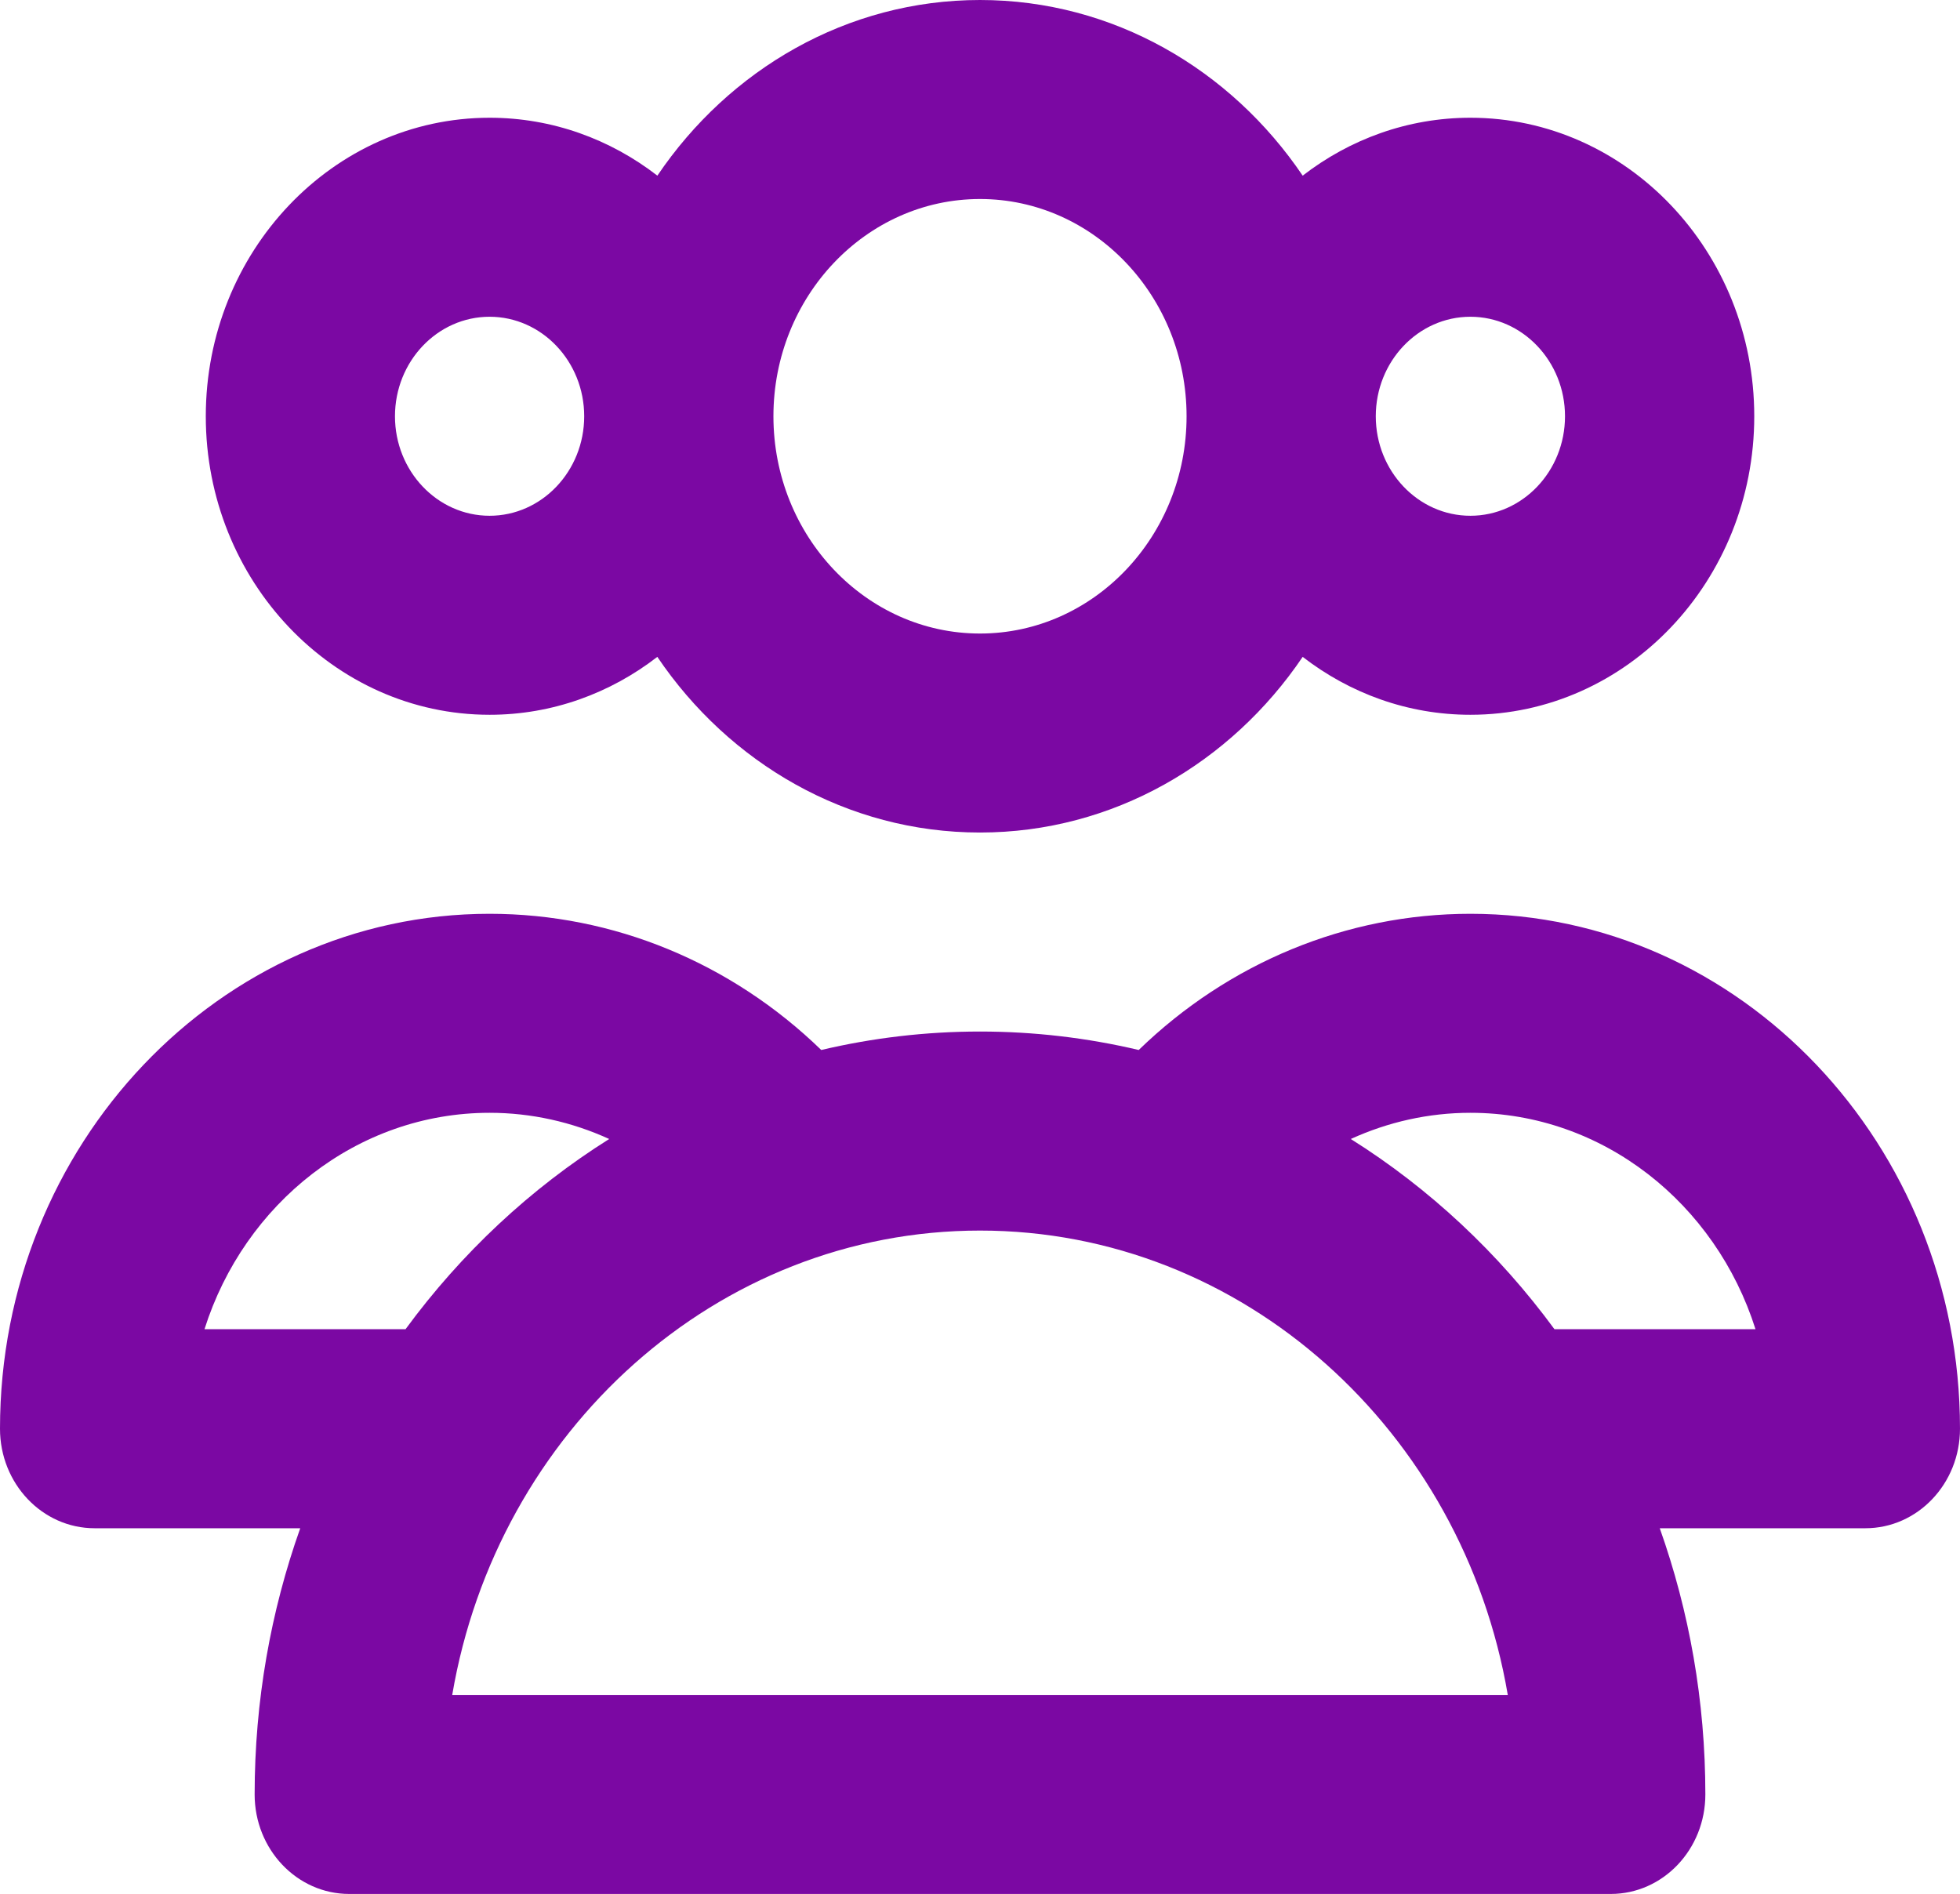 <?xml version="1.0" encoding="UTF-8" standalone="no"?>
<!-- Created with Inkscape (http://www.inkscape.org/) -->

<svg
   width="97.406mm"
   height="94.13mm"
   viewBox="0 0 97.406 94.13"
   version="1.1"
   id="svg5"
   xmlns="http://www.w3.org/2000/svg"
   xmlns:svg="http://www.w3.org/2000/svg">
  <defs
     id="defs2">
	
	
</defs>
  <g
     id="layer1"
     transform="translate(-51.861,-59.193)">
    <g
       id="g887"
       transform="matrix(0.265,0,0,0.265,46.356,50.8)">
</g>
    <g
       id="g889"
       transform="matrix(0.265,0,0,0.265,46.356,50.8)">
</g>
    <g
       id="g891"
       transform="matrix(0.265,0,0,0.265,46.356,50.8)">
</g>
    <g
       id="g893"
       transform="matrix(0.265,0,0,0.265,46.356,50.8)">
</g>
    <g
       id="g895"
       transform="matrix(0.265,0,0,0.265,46.356,50.8)">
</g>
    <g
       id="g897"
       transform="matrix(0.265,0,0,0.265,46.356,50.8)">
</g>
    <g
       id="g899"
       transform="matrix(0.265,0,0,0.265,46.356,50.8)">
</g>
    <g
       id="g901"
       transform="matrix(0.265,0,0,0.265,46.356,50.8)">
</g>
    <g
       id="g903"
       transform="matrix(0.265,0,0,0.265,46.356,50.8)">
</g>
    <g
       id="g905"
       transform="matrix(0.265,0,0,0.265,46.356,50.8)">
</g>
    <g
       id="g907"
       transform="matrix(0.265,0,0,0.265,46.356,50.8)">
</g>
    <g
       id="g909"
       transform="matrix(0.265,0,0,0.265,46.356,50.8)">
</g>
    <g
       id="g911"
       transform="matrix(0.265,0,0,0.265,46.356,50.8)">
</g>
    <g
       id="g913"
       transform="matrix(0.265,0,0,0.265,46.356,50.8)">
</g>
    <g
       id="g915"
       transform="matrix(0.265,0,0,0.265,46.356,50.8)">
</g>
    <g
       id="g2584"
       transform="matrix(0.196,0,0,0.19,50.634,57.751)">
</g>
    <g
       id="g2586"
       transform="matrix(0.196,0,0,0.19,50.634,57.751)">
</g>
    <g
       id="g2588"
       transform="matrix(0.196,0,0,0.19,50.634,57.751)">
</g>
    <g
       id="g2590"
       transform="matrix(0.196,0,0,0.19,50.634,57.751)">
</g>
    <g
       id="g2592"
       transform="matrix(0.196,0,0,0.19,50.634,57.751)">
</g>
    <g
       id="g2594"
       transform="matrix(0.196,0,0,0.19,50.634,57.751)">
</g>
    <g
       id="g2596"
       transform="matrix(0.196,0,0,0.19,50.634,57.751)">
</g>
    <g
       id="g2598"
       transform="matrix(0.196,0,0,0.19,50.634,57.751)">
</g>
    <g
       id="g2600"
       transform="matrix(0.196,0,0,0.19,50.634,57.751)">
</g>
    <g
       id="g2602"
       transform="matrix(0.196,0,0,0.19,50.634,57.751)">
</g>
    <g
       id="g2604"
       transform="matrix(0.196,0,0,0.19,50.634,57.751)">
</g>
    <g
       id="g2606"
       transform="matrix(0.196,0,0,0.19,50.634,57.751)">
</g>
    <g
       id="g2608"
       transform="matrix(0.196,0,0,0.19,50.634,57.751)">
</g>
    <g
       id="g2610"
       transform="matrix(0.196,0,0,0.19,50.634,57.751)">
</g>
    <g
       id="g2612"
       transform="matrix(0.196,0,0,0.19,50.634,57.751)">
</g>
    <g
       id="g3342">
      <path
         id="XMLID_348_"
         d="m 76.192,94.718 c 3.116,0 5.999,-1.071 8.336,-2.878 3.568,5.278 9.424,8.73 16.036,8.73 6.612,0 12.468,-3.453 16.036,-8.73 2.337,1.807 5.219,2.878 8.336,2.878 7.778,0 14.106,-6.656 14.106,-14.836 0,-8.181 -6.328,-14.837 -14.106,-14.837 -3.117,0 -5.999,1.071 -8.336,2.878 -3.568,-5.277 -9.424,-8.73 -16.035,-8.73 -6.612,0 -12.467,3.453 -16.035,8.73 -2.337,-1.807 -5.219,-2.878 -8.336,-2.878 -7.778,0 -14.106,6.656 -14.106,14.837 0,8.181 6.328,14.836 14.106,14.836 z M 124.935,74.936 c 2.593,0 4.702,2.219 4.702,4.946 0,2.727 -2.109,4.945 -4.702,4.945 -2.593,0 -4.702,-2.219 -4.702,-4.945 0,-2.727 2.109,-4.946 4.702,-4.946 z m -24.371,-5.852 c 5.661,0 10.266,4.844 10.266,10.798 0,5.954 -4.605,10.798 -10.266,10.798 -5.661,0 -10.266,-4.844 -10.266,-10.798 0,-5.954 4.605,-10.798 10.266,-10.798 z M 76.192,74.936 c 2.593,0 4.702,2.219 4.702,4.946 0,2.727 -2.109,4.945 -4.702,4.945 -2.593,0 -4.702,-2.219 -4.702,-4.945 0,-2.727 2.109,-4.946 4.702,-4.946 z"
         style="stroke-width:0.321;fill:#7b08a3;fill-opacity:1" />
      <path
         id="XMLID_440_"
         d="m 124.935,104.609 c -6.157,0 -12.015,2.436 -16.483,6.769 -2.54,-0.599 -5.179,-0.917 -7.889,-0.917 -2.709,0 -5.349,0.318 -7.888,0.917 -4.468,-4.334 -10.326,-6.769 -16.483,-6.769 -13.416,0 -24.331,11.481 -24.331,25.593 0,2.731 2.105,4.946 4.702,4.946 h 10.219 c -1.464,4.121 -2.266,8.579 -2.266,13.23 0,2.731 2.105,4.946 4.702,4.946 h 62.692 c 2.597,0 4.702,-2.214 4.702,-4.946 0,-4.651 -0.802,-9.109 -2.266,-13.23 h 10.219 c 2.597,0 4.702,-2.214 4.702,-4.946 0,-14.112 -10.915,-25.593 -24.332,-25.593 z m -62.912,20.647 c 1.974,-6.243 7.58,-10.756 14.169,-10.756 2.074,0 4.091,0.456 5.944,1.302 -3.913,2.458 -7.348,5.674 -10.122,9.454 z m 12.312,18.176 c 2.227,-13.102 13.141,-23.079 26.229,-23.079 13.087,0 24.001,9.977 26.229,23.079 z m 54.778,-18.176 c -2.773,-3.78 -6.208,-6.995 -10.122,-9.454 1.853,-0.846 3.87,-1.302 5.944,-1.302 6.589,0 12.195,4.513 14.169,10.756 z"
         style="stroke-width:0.321;fill:#7b08a3;fill-opacity:1" />
    </g>
    <g
       id="g3067"
       transform="matrix(0.313,0,0,0.33,51.861,55.031)">
</g>
    <g
       id="g3069"
       transform="matrix(0.313,0,0,0.33,51.861,55.031)">
</g>
    <g
       id="g3071"
       transform="matrix(0.313,0,0,0.33,51.861,55.031)">
</g>
    <g
       id="g3073"
       transform="matrix(0.313,0,0,0.33,51.861,55.031)">
</g>
    <g
       id="g3075"
       transform="matrix(0.313,0,0,0.33,51.861,55.031)">
</g>
    <g
       id="g3077"
       transform="matrix(0.313,0,0,0.33,51.861,55.031)">
</g>
    <g
       id="g3079"
       transform="matrix(0.313,0,0,0.33,51.861,55.031)">
</g>
    <g
       id="g3081"
       transform="matrix(0.313,0,0,0.33,51.861,55.031)">
</g>
    <g
       id="g3083"
       transform="matrix(0.313,0,0,0.33,51.861,55.031)">
</g>
    <g
       id="g3085"
       transform="matrix(0.313,0,0,0.33,51.861,55.031)">
</g>
    <g
       id="g3087"
       transform="matrix(0.313,0,0,0.33,51.861,55.031)">
</g>
    <g
       id="g3089"
       transform="matrix(0.313,0,0,0.33,51.861,55.031)">
</g>
    <g
       id="g3091"
       transform="matrix(0.313,0,0,0.33,51.861,55.031)">
</g>
    <g
       id="g3093"
       transform="matrix(0.313,0,0,0.33,51.861,55.031)">
</g>
    <g
       id="g3095"
       transform="matrix(0.313,0,0,0.33,51.861,55.031)">
</g>
  </g>
</svg>

